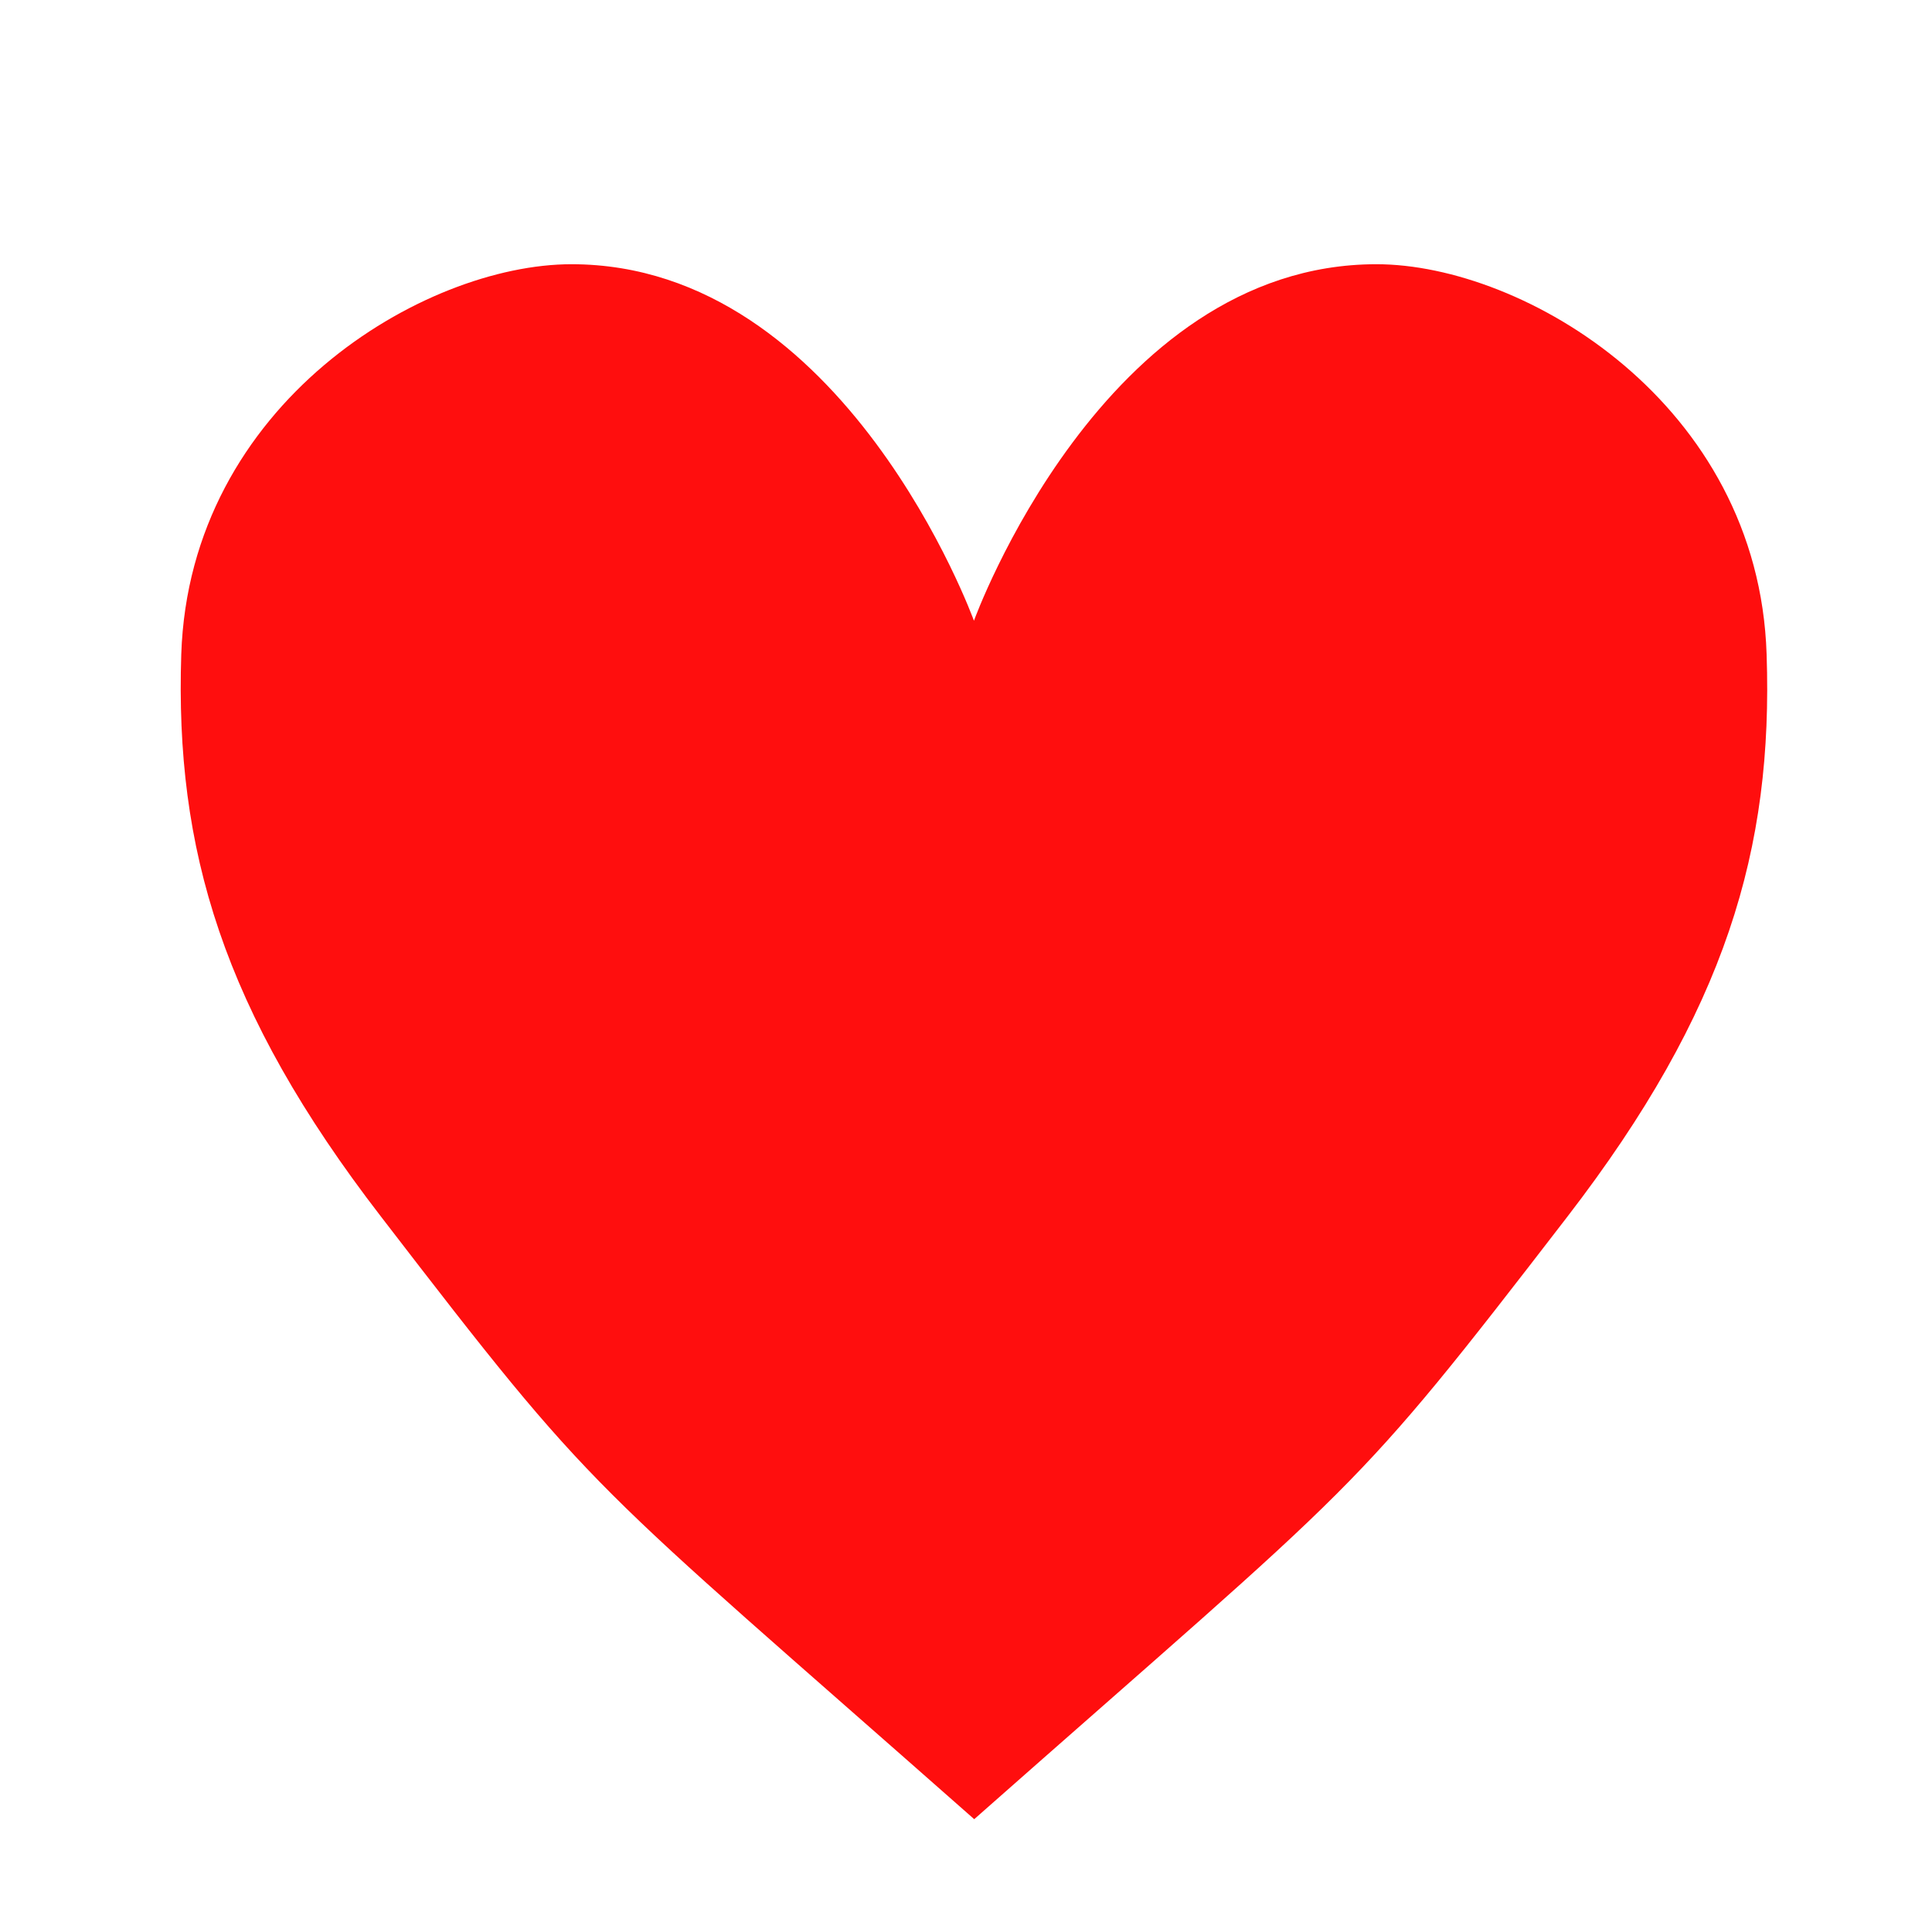 <?xml version="1.0" encoding="UTF-8" standalone="no"?>
<!-- Created with Inkscape (http://www.inkscape.org/) -->

<svg
   width="20pt"
   height="20pt"
   viewBox="0 0 7.056 7.056"
   version="1.1"
   id="svg23387"
   inkscape:version="1.2.2 (b0a8486541, 2022-12-01)"
   sodipodi:docname="heart.svg"
   xmlns:inkscape="http://www.inkscape.org/namespaces/inkscape"
   xmlns:sodipodi="http://sodipodi.sourceforge.net/DTD/sodipodi-0.dtd"
   xmlns="http://www.w3.org/2000/svg"
   xmlns:svg="http://www.w3.org/2000/svg">
  <sodipodi:namedview
     id="namedview23389"
     pagecolor="#505050"
     bordercolor="#ffffff"
     borderopacity="1"
     inkscape:showpageshadow="0"
     inkscape:pageopacity="0"
     inkscape:pagecheckerboard="1"
     inkscape:deskcolor="#505050"
     inkscape:document-units="mm"
     showgrid="false"
     inkscape:zoom="23.575533"
     inkscape:cx="12.831099"
     inkscape:cy="13.997563"
     inkscape:window-width="1920"
     inkscape:window-height="1007"
     inkscape:window-x="0"
     inkscape:window-y="0"
     inkscape:window-maximized="1"
     inkscape:current-layer="layer1" />
  <defs
     id="defs23384">
    <inkscape:path-effect
       effect="mirror_symmetry"
       start_point="3.558,0.965"
       end_point="3.558,6.644"
       center_point="3.558,3.805"
       id="path-effect25122"
       is_visible="true"
       lpeversion="1.2"
       lpesatellites=""
       mode="free"
       discard_orig_path="false"
       fuse_paths="true"
       oposite_fuse="false"
       split_items="false"
       split_open="false"
       link_styles="false" />
  </defs>
  <g
     inkscape:label="Layer 1"
     inkscape:groupmode="layer"
     id="layer1">
    <path
       style="fill:#ff0e0e;fill-opacity:1;stroke:none;stroke-width:0.05"
       d="M 3.558,6.644 C 2.121,5.376 2.193,5.485 1.392,4.444 0.811,3.691 0.639,3.099 0.662,2.39 0.692,1.473 1.548,0.965 2.087,0.965 c 0.999,0 1.47,1.302 1.47,1.302 0,0 0.471,-1.302 1.47,-1.302 0.539,0 1.396,0.508 1.425,1.425 C 6.476,3.099 6.304,3.691 5.724,4.444 4.922,5.485 4.994,5.376 3.558,6.644 Z"
       id="path23982"
       sodipodi:nodetypes="csssc"
       inkscape:path-effect="#path-effect25122"
       inkscape:original-d="M 3.5576254,6.6438934 C 2.1211079,5.3757179 2.1930219,5.484859 1.3916264,4.4442261 0.8112565,3.6906007 0.63922689,3.0993439 0.66214474,2.3904549 0.69179253,1.4733974 1.5483452,0.96516022 2.0874396,0.96516022 c 0.9988286,0 1.4701858,1.30184398 1.4701858,1.30184398"
       class="UnoptimicedTransforms" />
  </g>
</svg>
